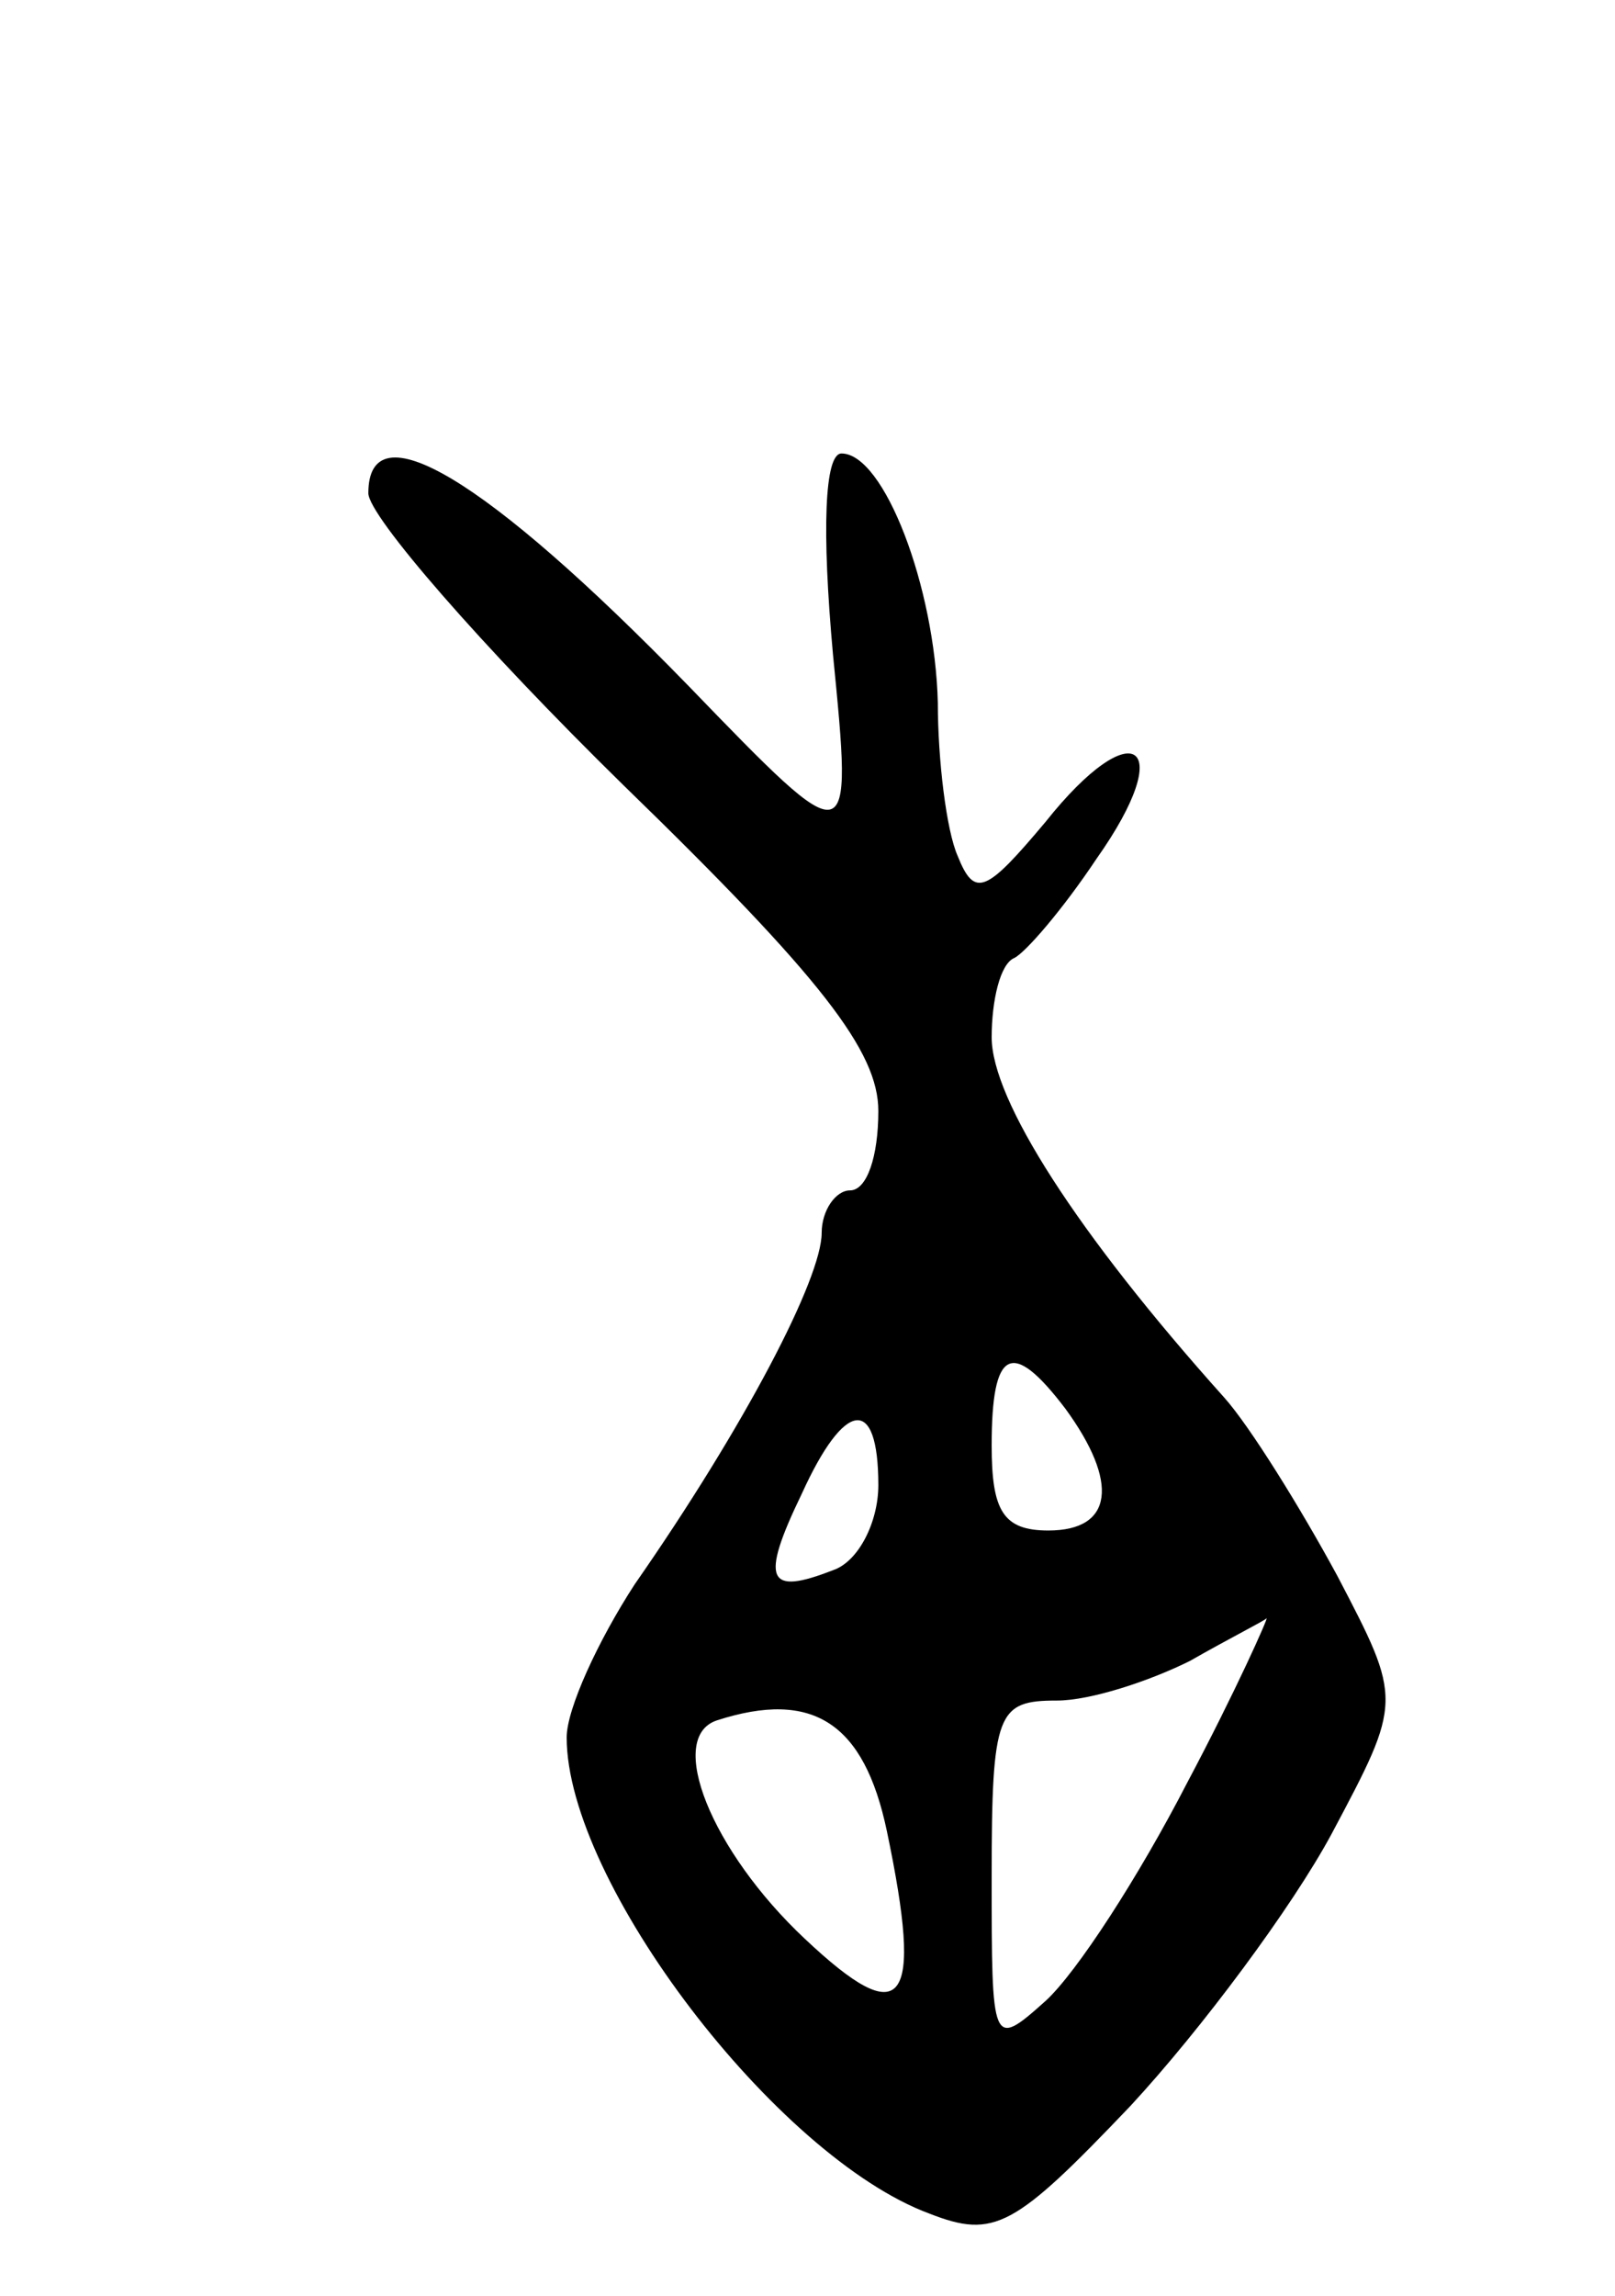 <svg version="1.0" xmlns="http://www.w3.org/2000/svg"
 width="57pt" height="81pt" viewBox="0 0 57 81"
 preserveAspectRatio="xMidYMid meet">
<g transform="translate(0,81) scale(0.1,-0.1)"
fill="#000000" stroke="none">
<path d="M130 636 c0 -8 40 -54 90 -103 70 -68 90 -94 90 -115 0 -16 -4 -28
-10 -28 -5 0 -10 -7 -10 -15 0 -16 -27 -68 -66 -124 -13 -20 -24 -44 -24 -54
0 -51 74 -148 128 -168 23 -9 30 -5 71 38 25 27 57 70 71 96 25 47 25 47 2 91
-13 24 -31 53 -40 63 -52 58 -82 105 -82 127 0 13 3 26 8 28 4 2 17 17 29 35
29 41 13 52 -18 13 -21 -25 -25 -27 -31 -12 -4 9 -7 34 -7 54 -1 41 -19 88
-34 88 -6 0 -7 -27 -3 -71 7 -71 7 -71 -51 -11 -72 74 -113 98 -113 68z m246
-323 c19 -26 17 -43 -6 -43 -16 0 -20 7 -20 30 0 34 7 38 26 13z m-66 -27 c0
-13 -7 -27 -16 -30 -23 -9 -26 -4 -11 27 15 33 27 35 27 3z m109 -105 c-17
-33 -39 -67 -50 -77 -19 -17 -19 -16 -19 44 0 58 2 62 23 62 12 0 33 7 47 14
14 8 26 14 27 15 1 1 -11 -26 -28 -58z m-106 -17 c13 -62 6 -71 -29 -38 -33
31 -49 71 -31 77 34 11 52 -1 60 -39z"/>
</g>
</svg>
